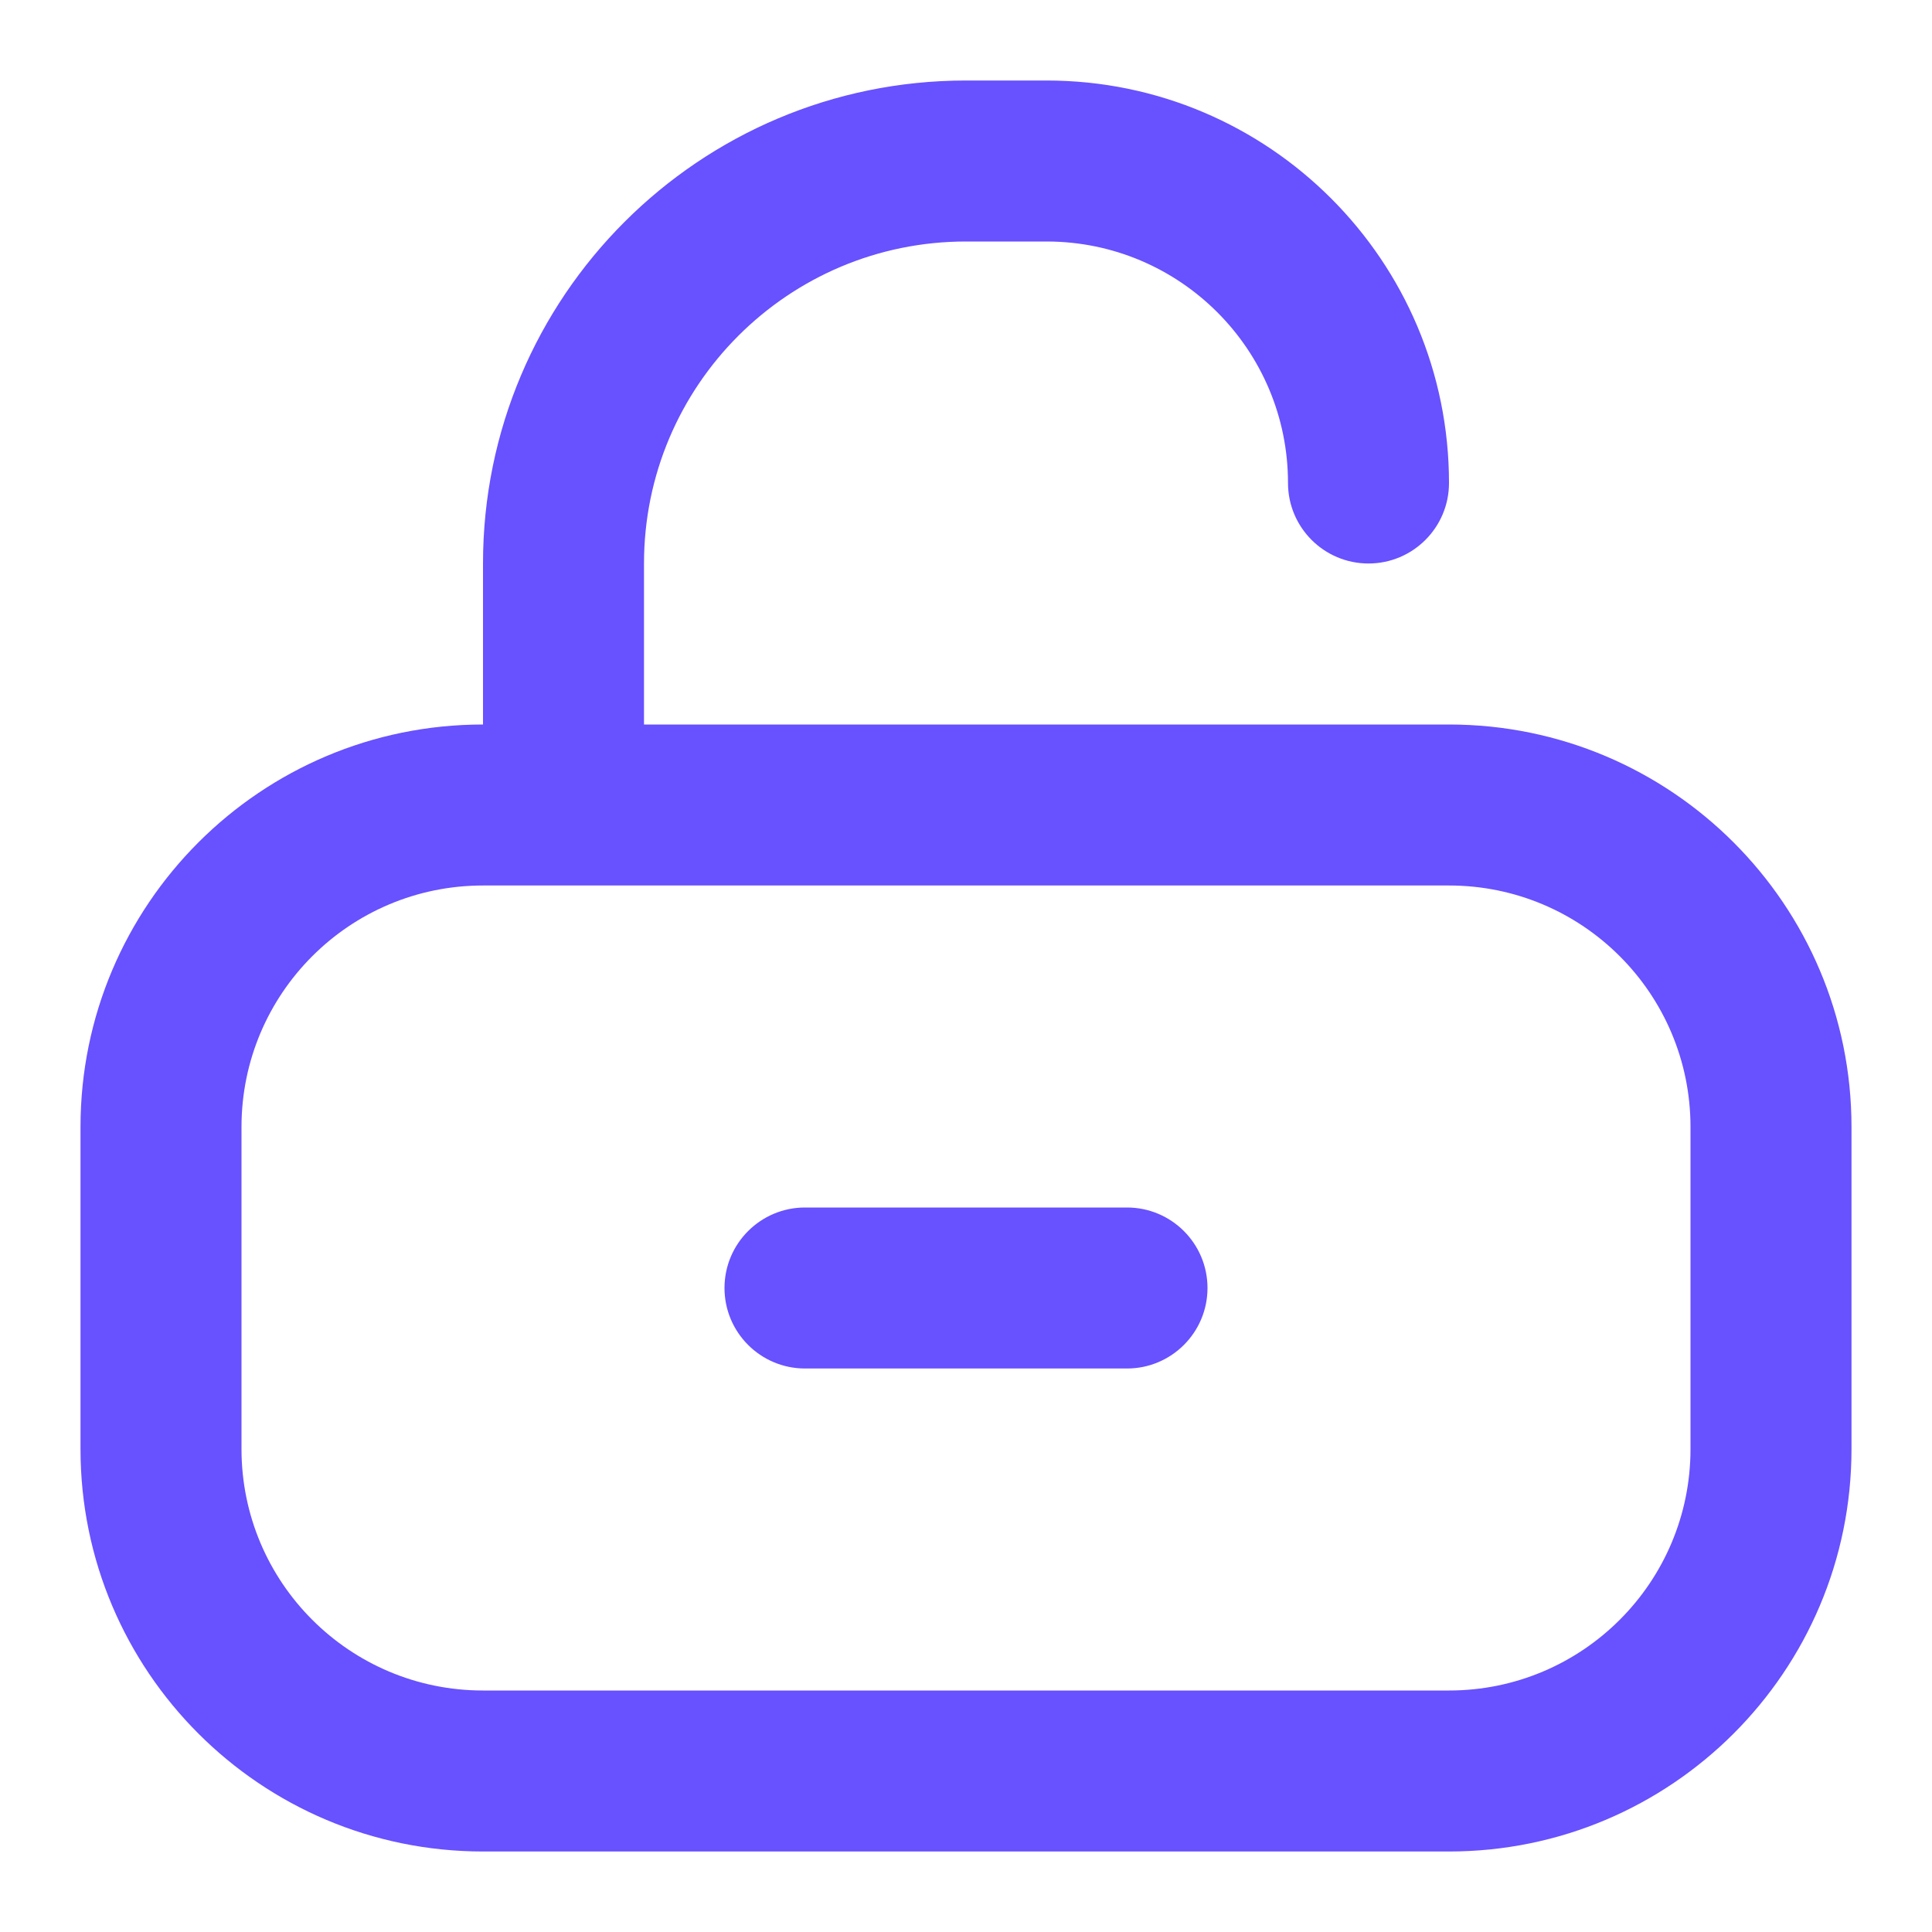 <svg width="24" height="24" viewBox="0 0 24 24" fill="none" xmlns="http://www.w3.org/2000/svg">
<path fill-rule="evenodd" clip-rule="evenodd" d="M12 3C9.791 3 8 4.791 8 7V9H18C20.761 9 23 11.239 23 14V18C23 20.761 20.761 23 18 23H6C3.239 23 1 20.761 1 18V14C1 11.239 3.239 9 6 9V7C6 3.686 8.686 1 12 1H13C15.761 1 18 3.239 18 6C18 6.552 17.552 7 17 7C16.448 7 16 6.552 16 6C16 4.343 14.657 3 13 3H12ZM6 11H7H18C19.657 11 21 12.343 21 14V18C21 19.657 19.657 21 18 21H6C4.343 21 3 19.657 3 18V14C3 12.343 4.343 11 6 11ZM10 15C9.448 15 9 15.448 9 16C9 16.552 9.448 17 10 17H14C14.552 17 15 16.552 15 16C15 15.448 14.552 15 14 15H10Z" fill="#6851FF"/>
</svg>

